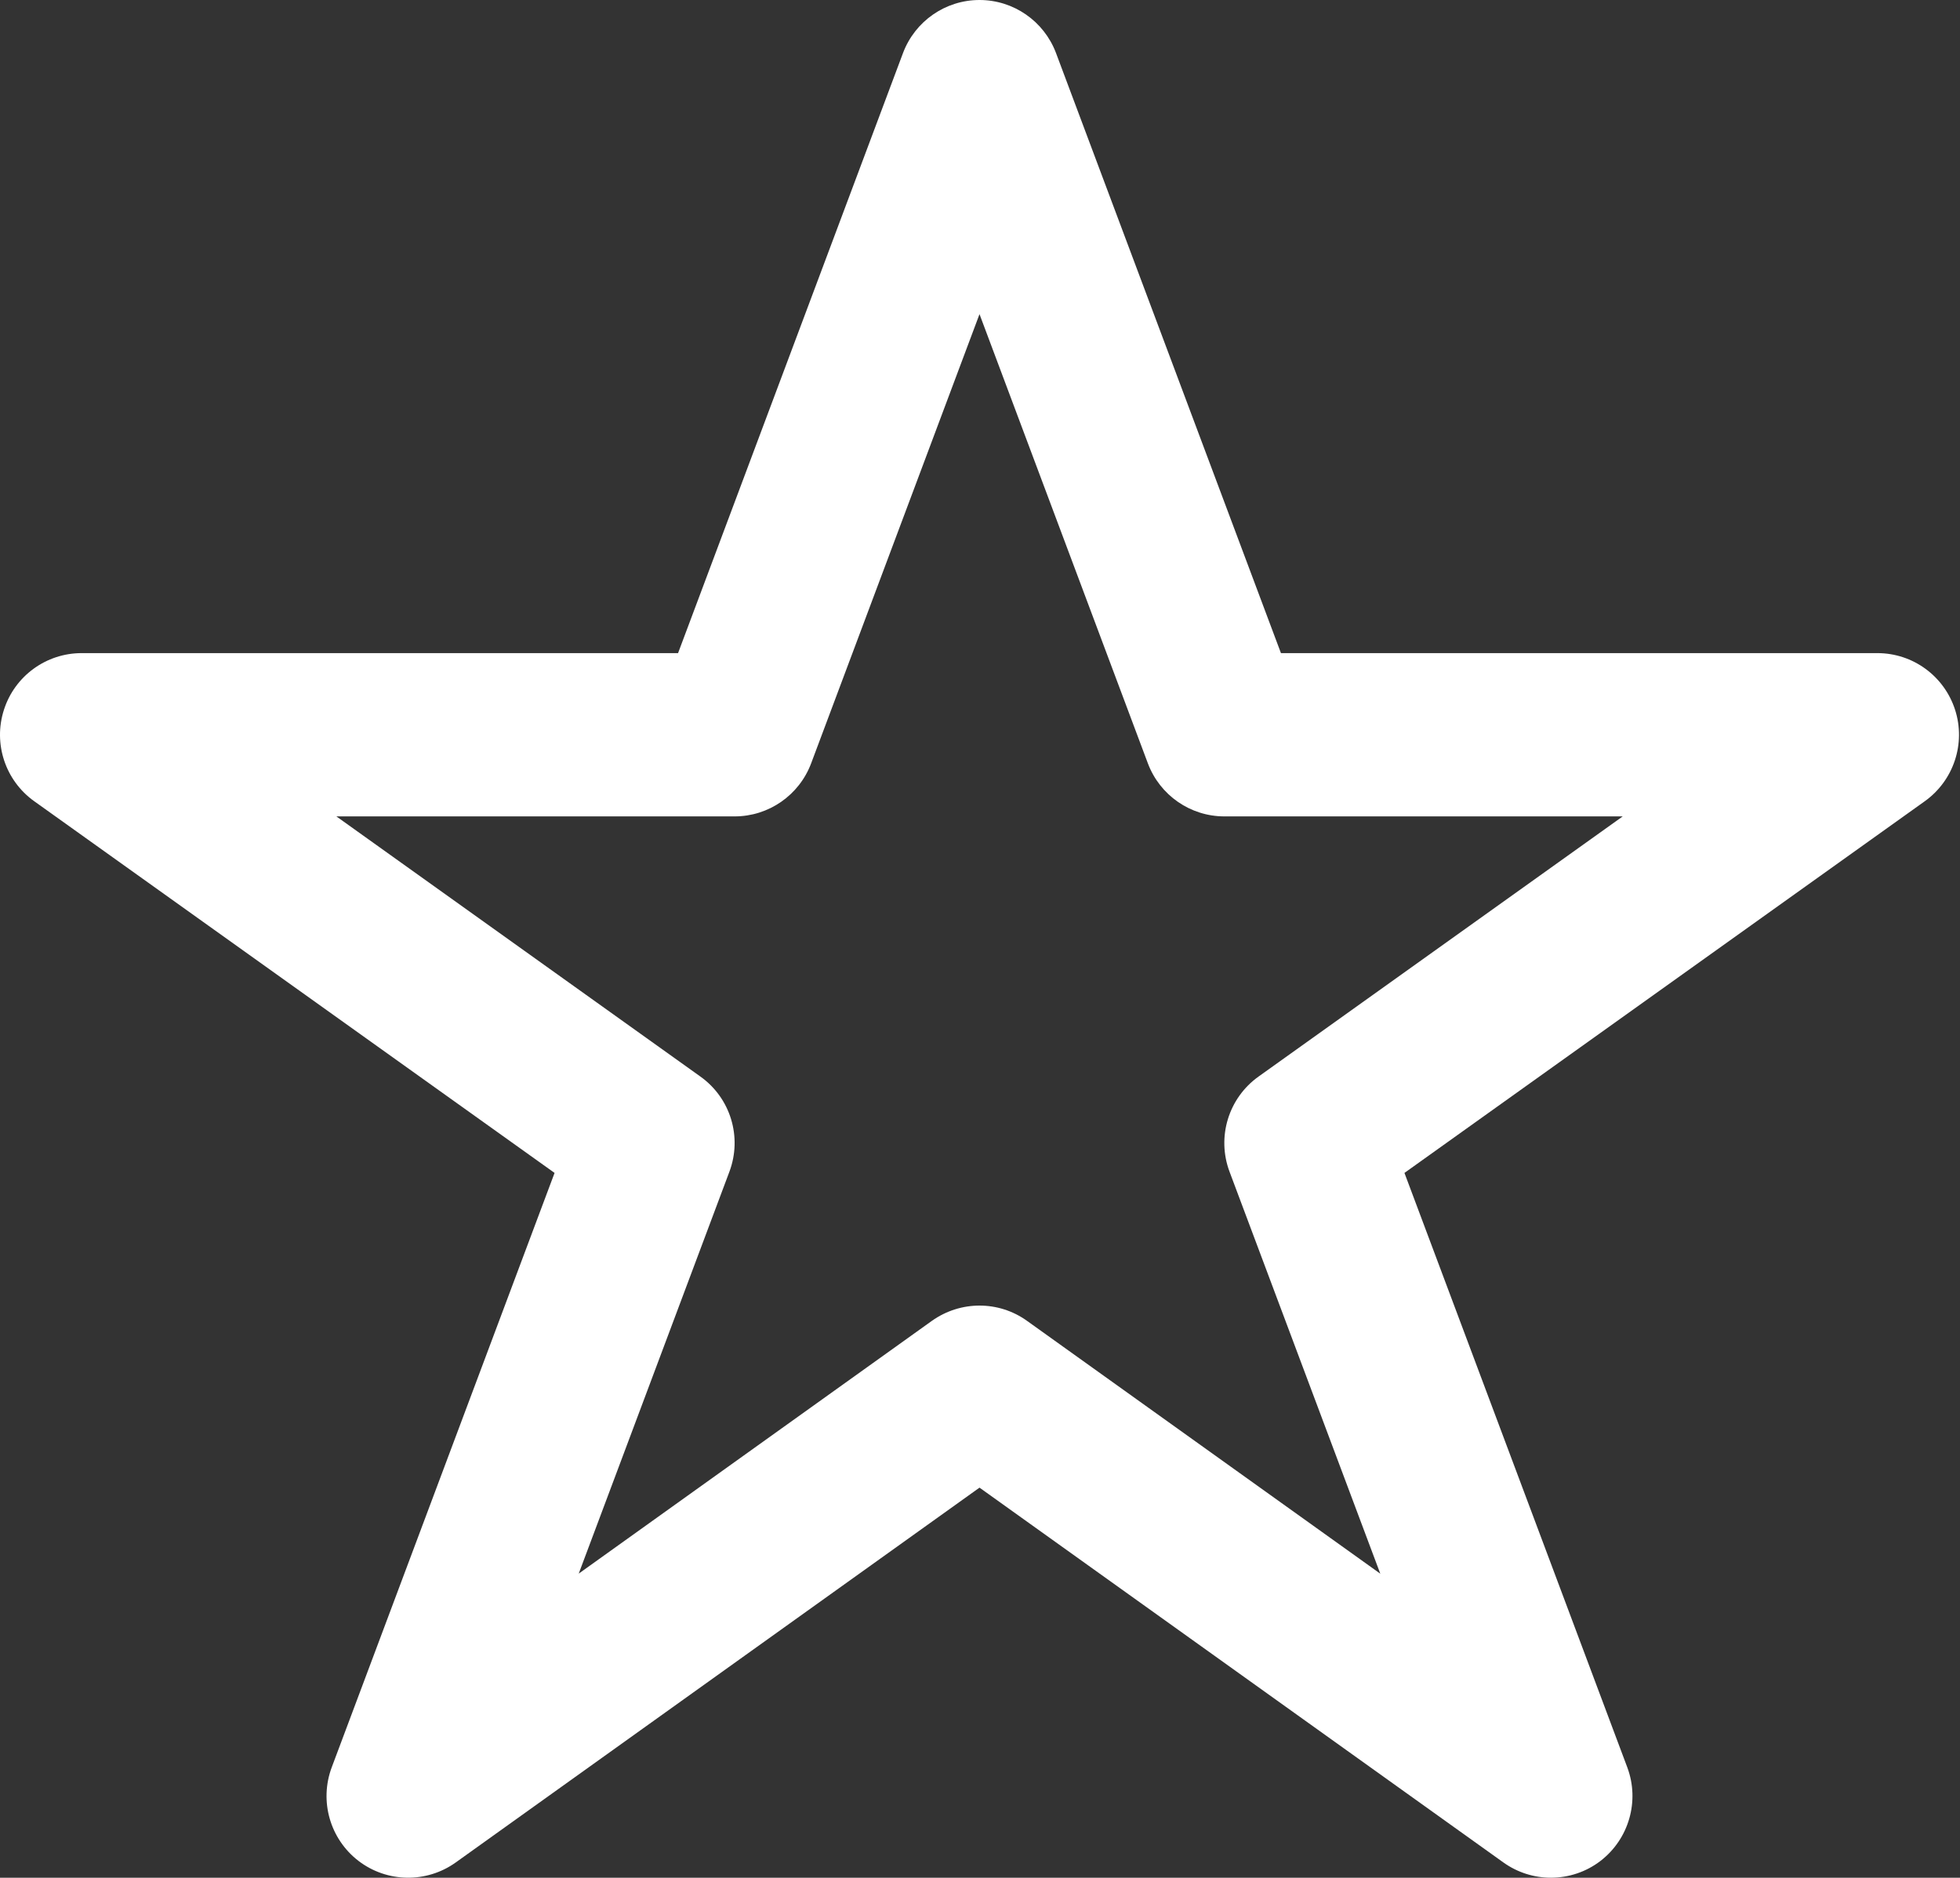 <?xml version="1.0" encoding="UTF-8"?>
<svg width="522px" height="500px" viewBox="0 0 522 500" version="1.1" xmlns="http://www.w3.org/2000/svg" xmlns:xlink="http://www.w3.org/1999/xlink">
    <rect x="0" y="0" width="522" height="500" fill="#333333" stroke="none"/>
    <!-- Generator: Sketch 51.1 (57501) - http://www.bohemiancoding.com/sketch -->
    <title>Shape</title>
    <desc>Created with Sketch.</desc>
    <defs></defs>
    <g id="Page-1" stroke="none" stroke-width="1" fill="none" fill-rule="evenodd">
        <path d="M413.043,500 C408.608,500 404.195,498.652 400.39,495.935 L260.869,396.13 L121.347,495.957 C113.564,501.5 103.064,501.326 95.477,495.522 C87.869,489.674 84.999,479.587 88.347,470.609 L147.695,312.326 L9.108,213.348 C1.412,207.848 -1.849,198.022 1.043,189.022 C3.912,180.022 12.282,173.913 21.738,173.913 L180.586,173.913 L240.499,14.109 C243.695,5.63 251.803,-3.55271368e-15 260.869,-3.55271368e-15 C269.934,-3.55271368e-15 278.043,5.63 281.238,14.109 L341.151,173.913 L499.999,173.913 C509.456,173.913 517.803,180.022 520.695,189.022 C523.586,198.022 520.303,207.848 512.63,213.348 L374.043,312.326 L433.39,470.609 C436.738,479.565 433.847,489.674 426.26,495.522 C422.39,498.5 417.717,500 413.043,500 Z M260.869,347.652 C265.303,347.652 269.738,349 273.521,351.717 L367.608,419.043 L327.456,312 C323.999,302.761 327.173,292.391 335.173,286.674 L432.173,217.391 L326.086,217.391 C317.021,217.391 308.912,211.761 305.717,203.283 L260.869,83.652 L216.021,203.283 C212.825,211.761 204.717,217.391 195.651,217.391 L89.586,217.391 L186.543,286.674 C194.564,292.391 197.717,302.761 194.26,312 L154.13,419.022 L248.217,351.696 C251.999,349.022 256.434,347.652 260.869,347.652 Z" id="Shape" fill="#FFFFFF" fill-rule="nonzero"></path>
    </g>
</svg>